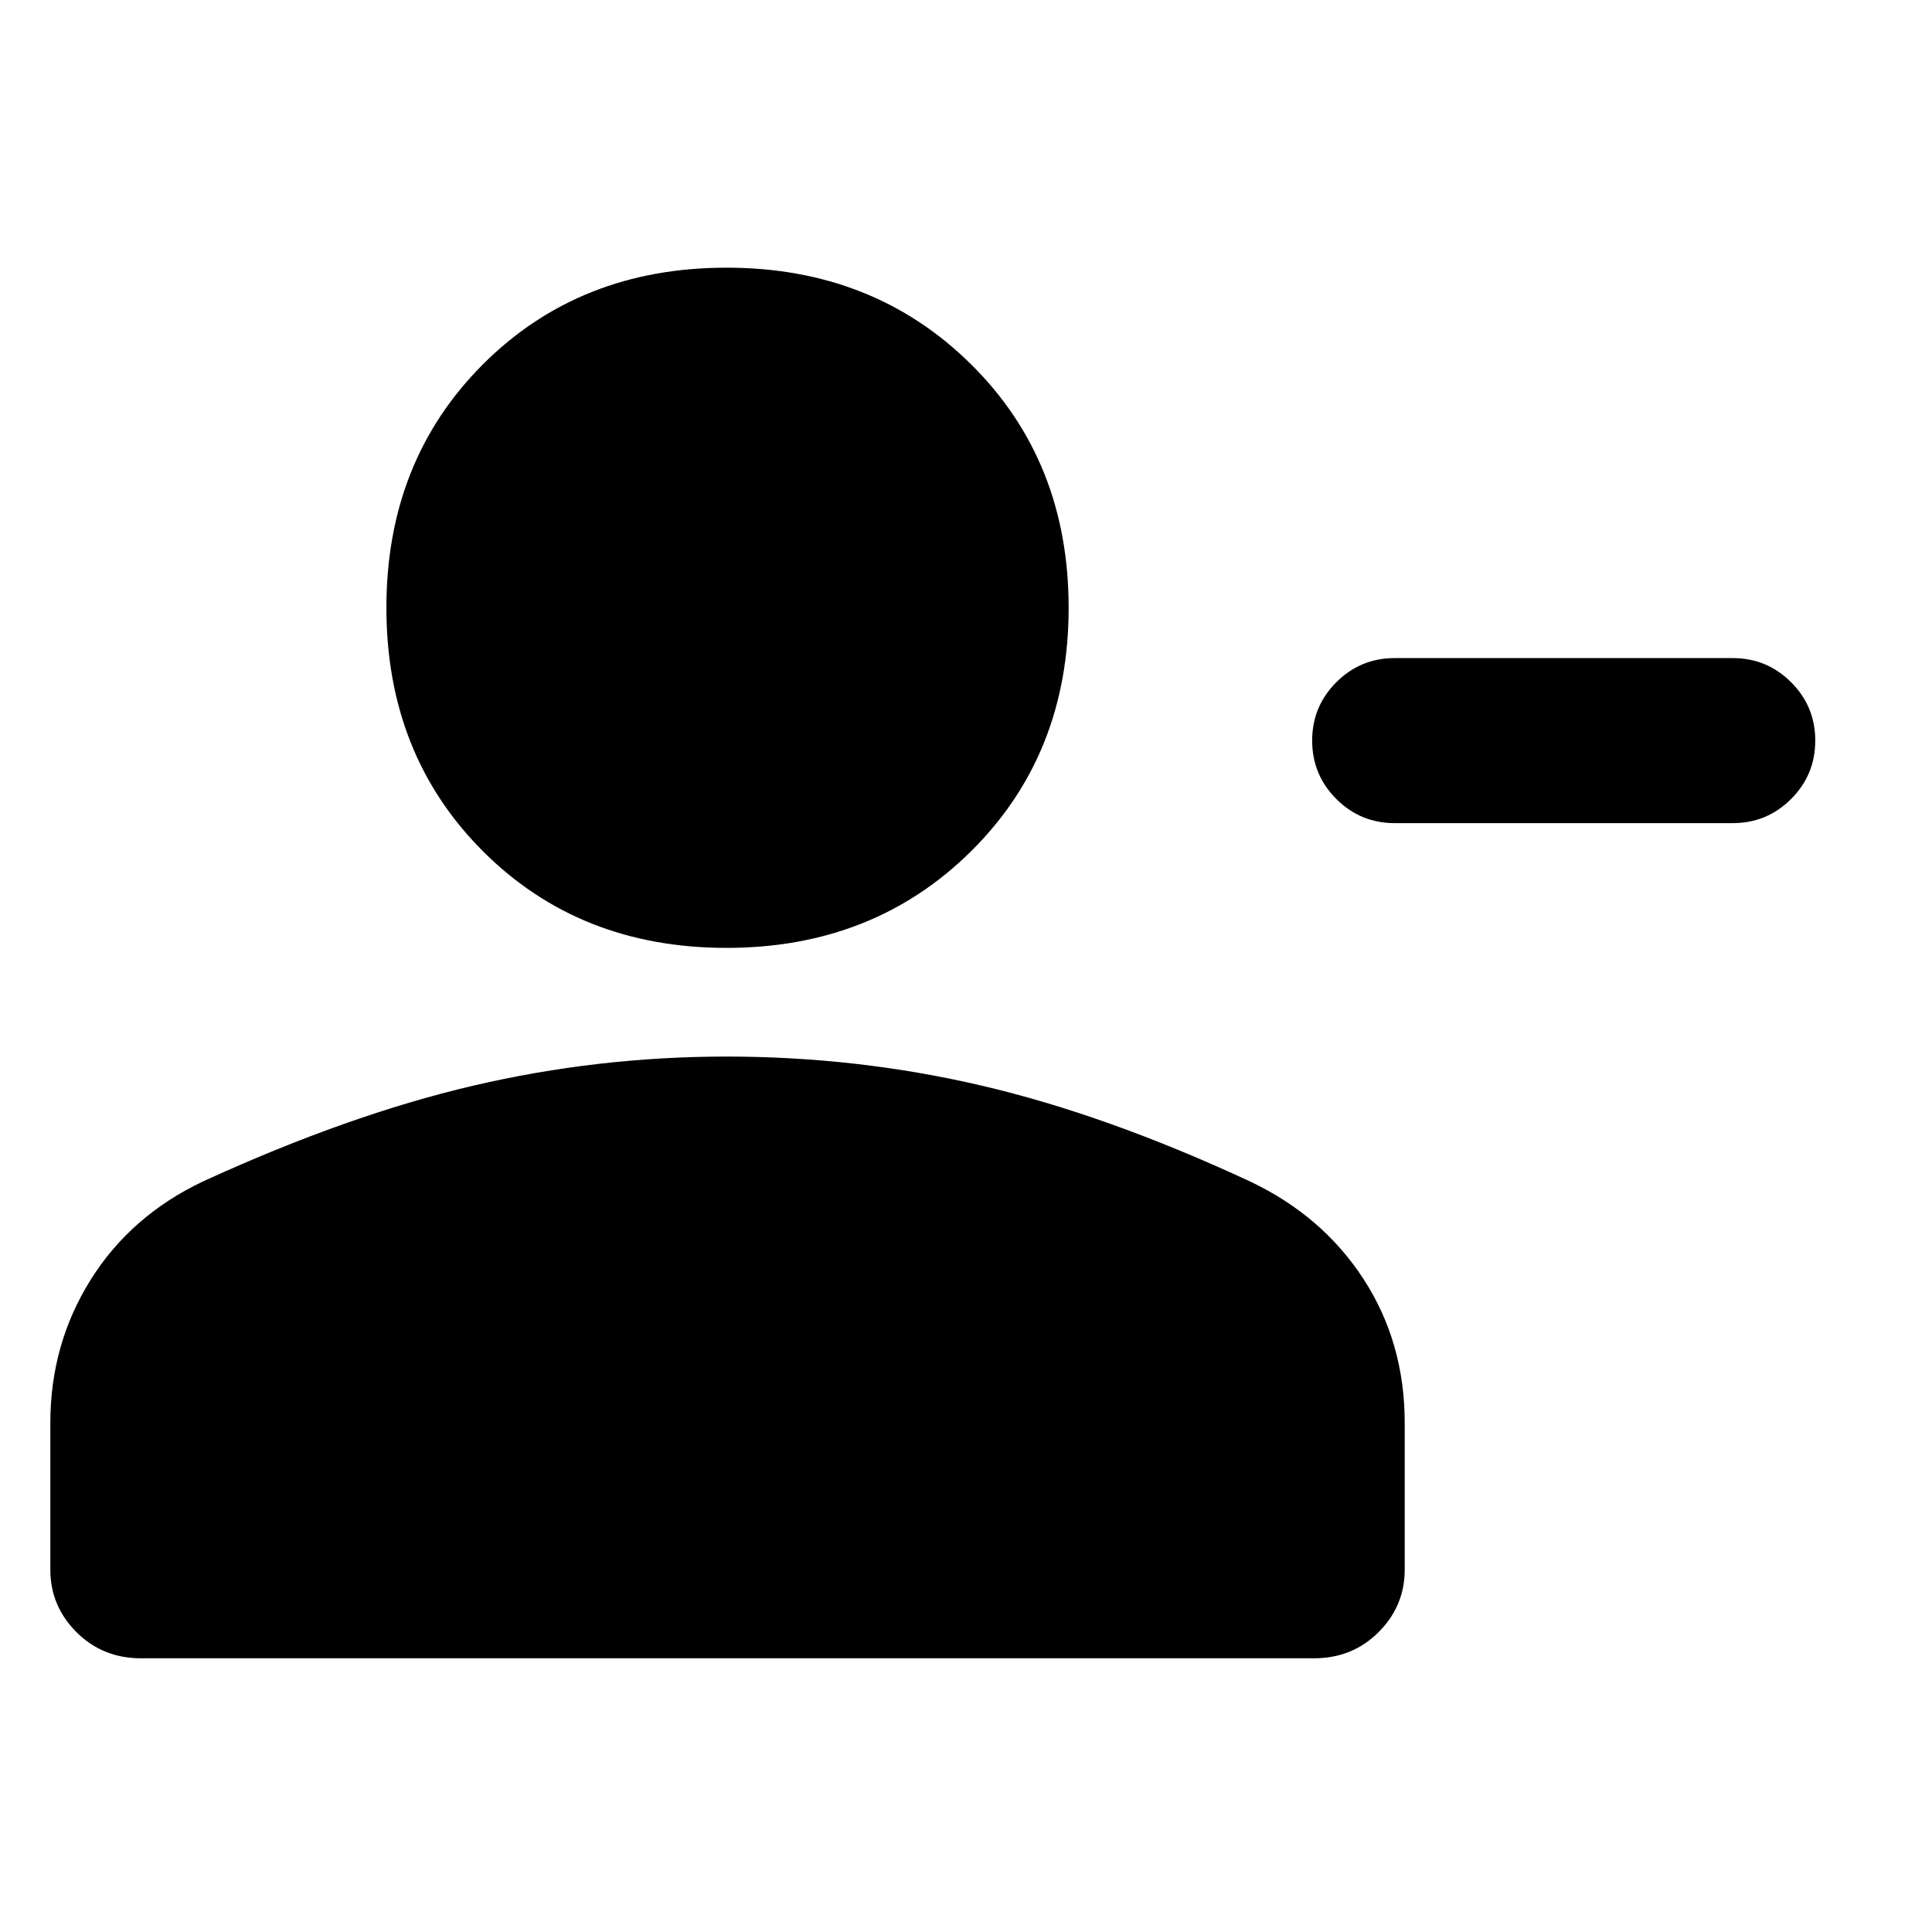 <svg xmlns="http://www.w3.org/2000/svg" height="40" width="40"><path d="M28.875 17.042Q28.167 17.042 27.667 16.542Q27.167 16.042 27.167 15.333Q27.167 14.625 27.667 14.125Q28.167 13.625 28.875 13.625H35.875Q36.583 13.625 37.083 14.125Q37.583 14.625 37.583 15.333Q37.583 16.042 37.083 16.542Q36.583 17.042 35.875 17.042ZM15.042 19.625Q12 19.625 10 17.625Q8 15.625 8 12.583Q8 9.542 10 7.542Q12 5.542 15.042 5.542Q18.083 5.542 20.104 7.542Q22.125 9.542 22.125 12.583Q22.125 15.625 20.104 17.625Q18.083 19.625 15.042 19.625ZM2.917 34.333Q2.125 34.333 1.583 33.792Q1.042 33.25 1.042 32.5V29.458Q1.042 27.833 1.875 26.5Q2.708 25.167 4.208 24.458Q7.208 23.083 9.792 22.479Q12.375 21.875 15.042 21.875Q17.75 21.875 20.333 22.479Q22.917 23.083 25.875 24.458Q27.375 25.167 28.229 26.479Q29.083 27.792 29.083 29.458V32.5Q29.083 33.25 28.542 33.792Q28 34.333 27.208 34.333Z"/></svg>